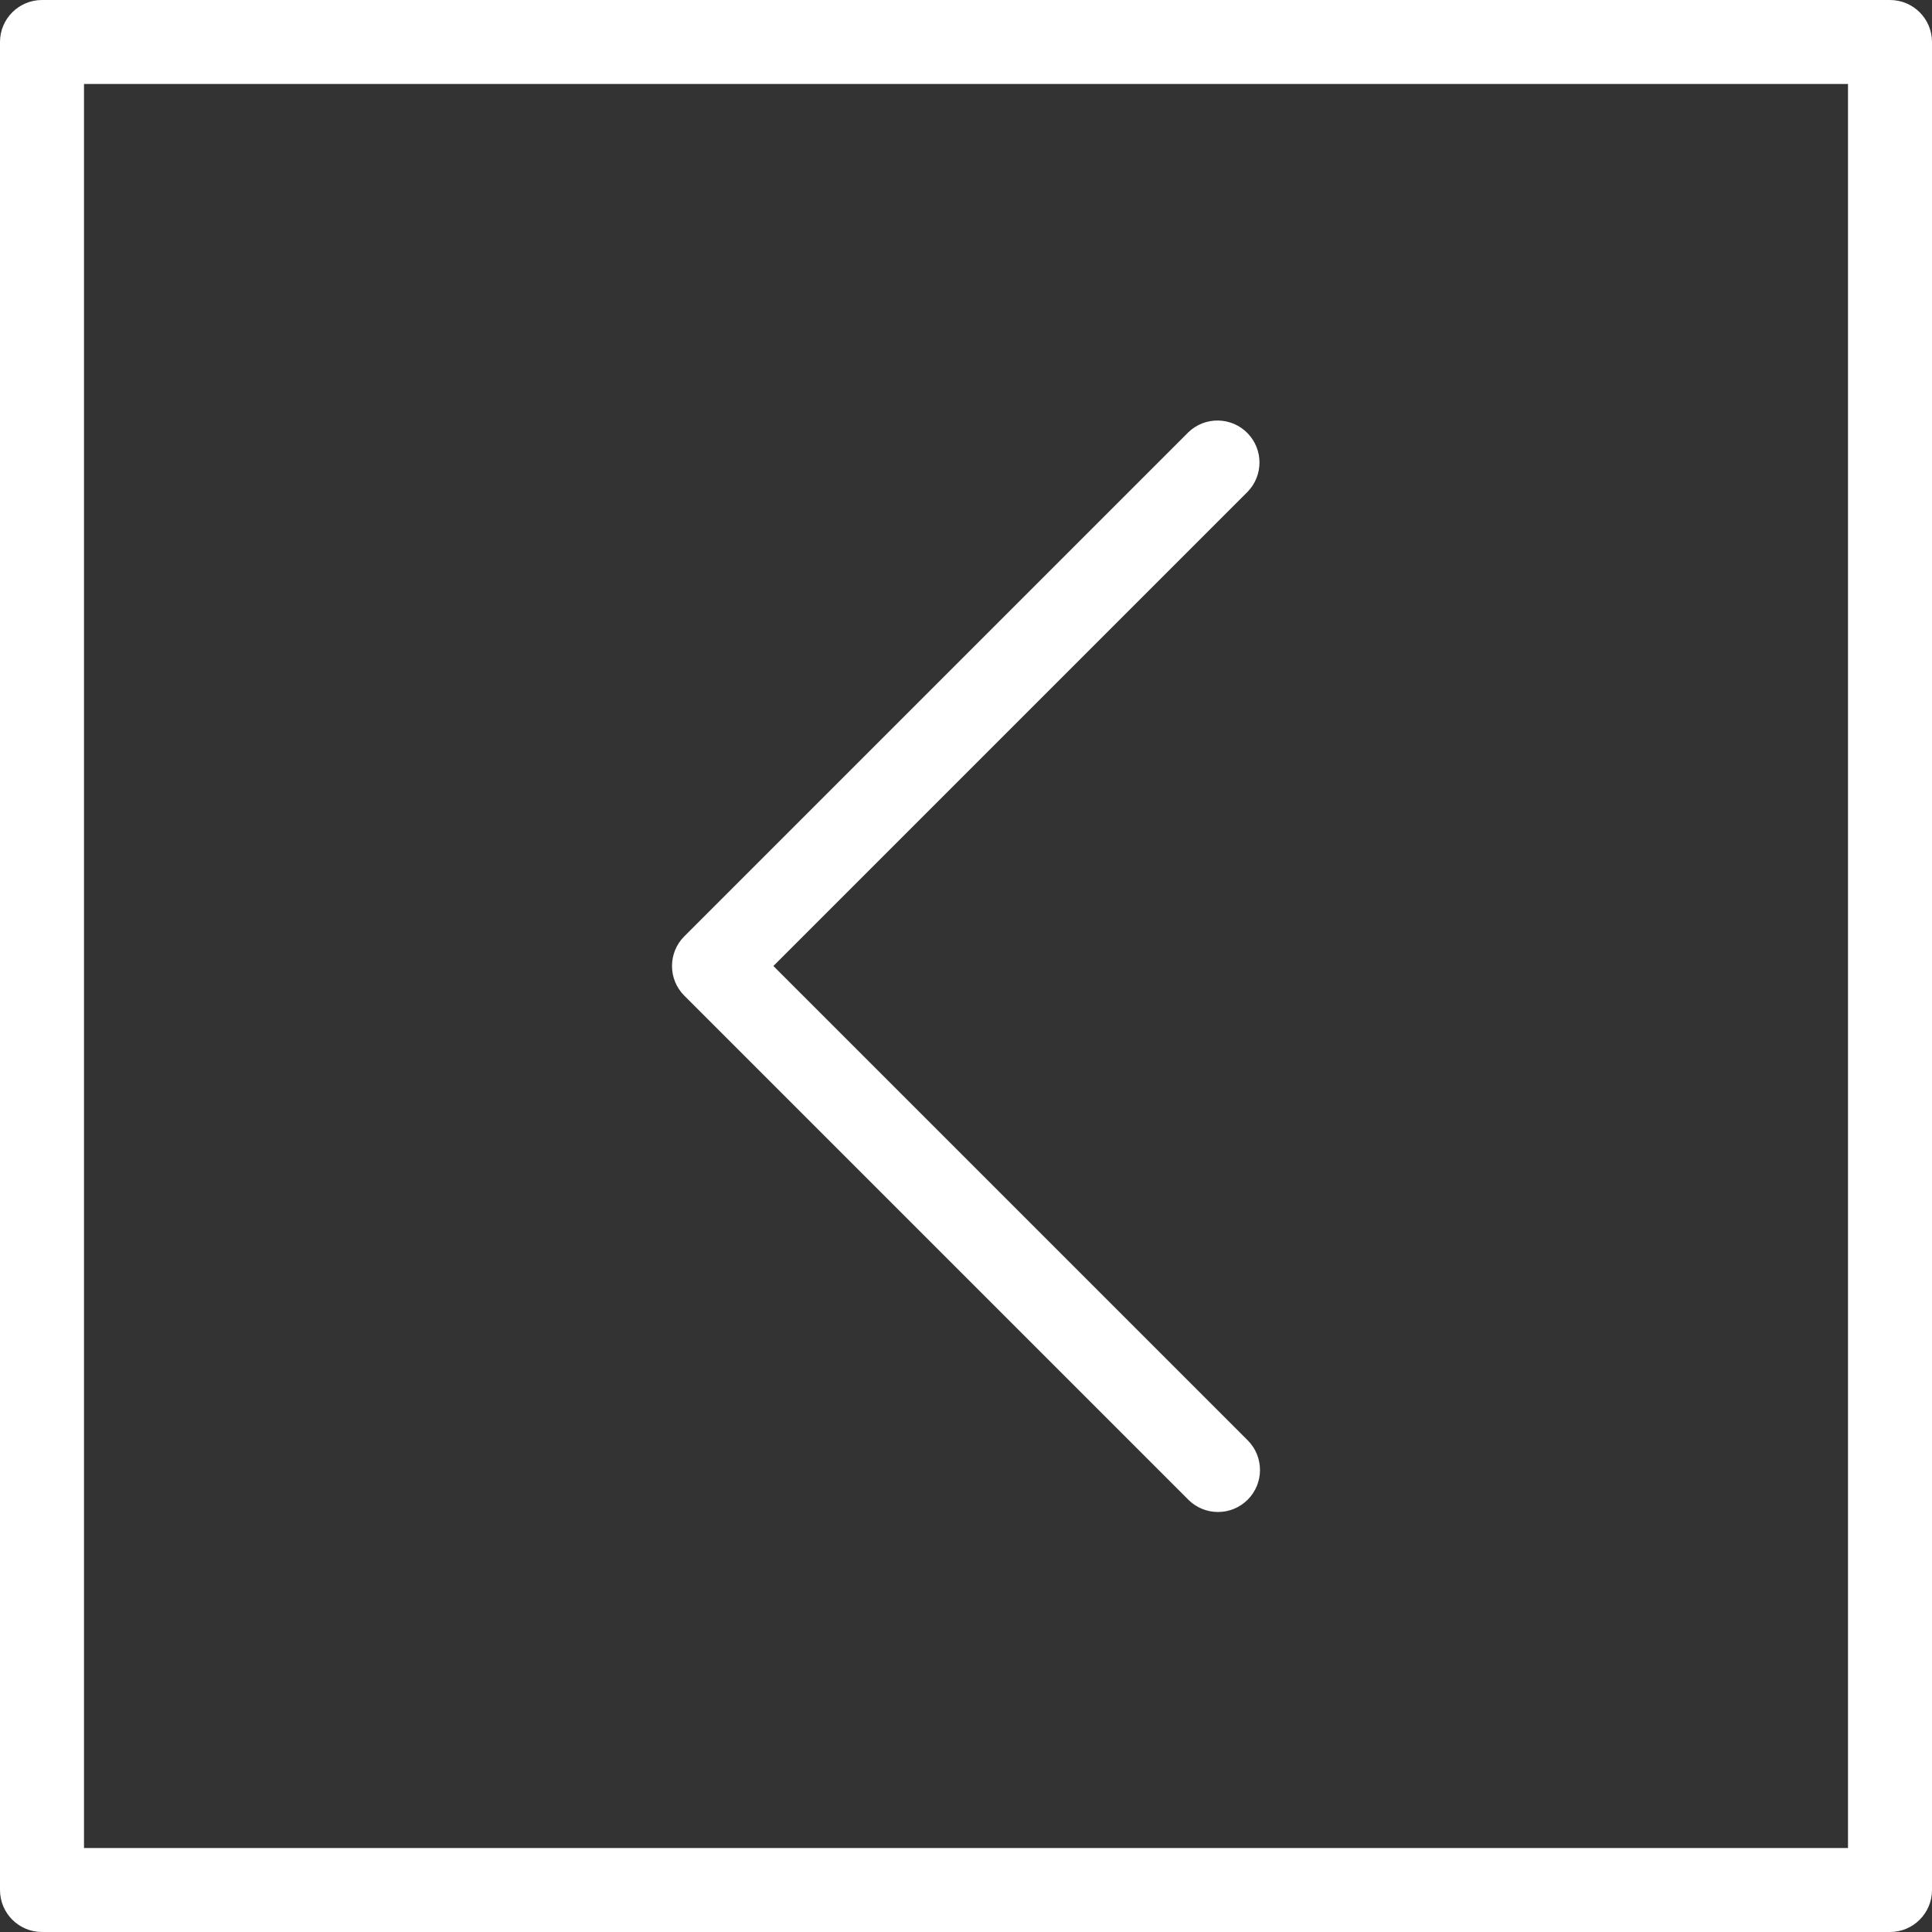 <?xml version="1.0" encoding="UTF-8"?>
<svg xmlns="http://www.w3.org/2000/svg" xmlns:xlink="http://www.w3.org/1999/xlink" xmlns:svgjs="http://svgjs.com/svgjs" version="1.1" width="512" height="512" x="0" y="0" viewBox="0 0 490.667 490.667" style="enable-background:new 0 0 512 512" xml:space="preserve" class="">
  <rect x="0" y="0" width="490.667" height="490.667" fill="#333333" stroke="none"/>
  <g transform="matrix(-1,0,0,1,490.667,0)">
<g xmlns="http://www.w3.org/2000/svg">
	<g>
		<g>
			<path d="M480,0H10.667C4.776,0,0,4.776,0,10.667V480c0,5.891,4.776,10.667,10.667,10.667H480c5.891,0,10.667-4.776,10.667-10.667     V10.667C490.667,4.776,485.891,0,480,0z M469.333,469.333h-448v-448h448V469.333z" fill="#ffffff" data-original="#000000" class=""/>
			<path d="M173.792,380.875c4.165,4.164,10.917,4.164,15.083,0l128-128c4.164-4.165,4.164-10.917,0-15.083l-128-128     c-4.237-4.093-10.99-3.975-15.083,0.262c-3.992,4.134-3.992,10.687,0,14.82l120.459,120.459L173.792,365.792     C169.628,369.957,169.628,376.709,173.792,380.875z" fill="#ffffff" data-original="#000000" class=""/>
		</g>
	</g>
</g>















</g>
</svg>
